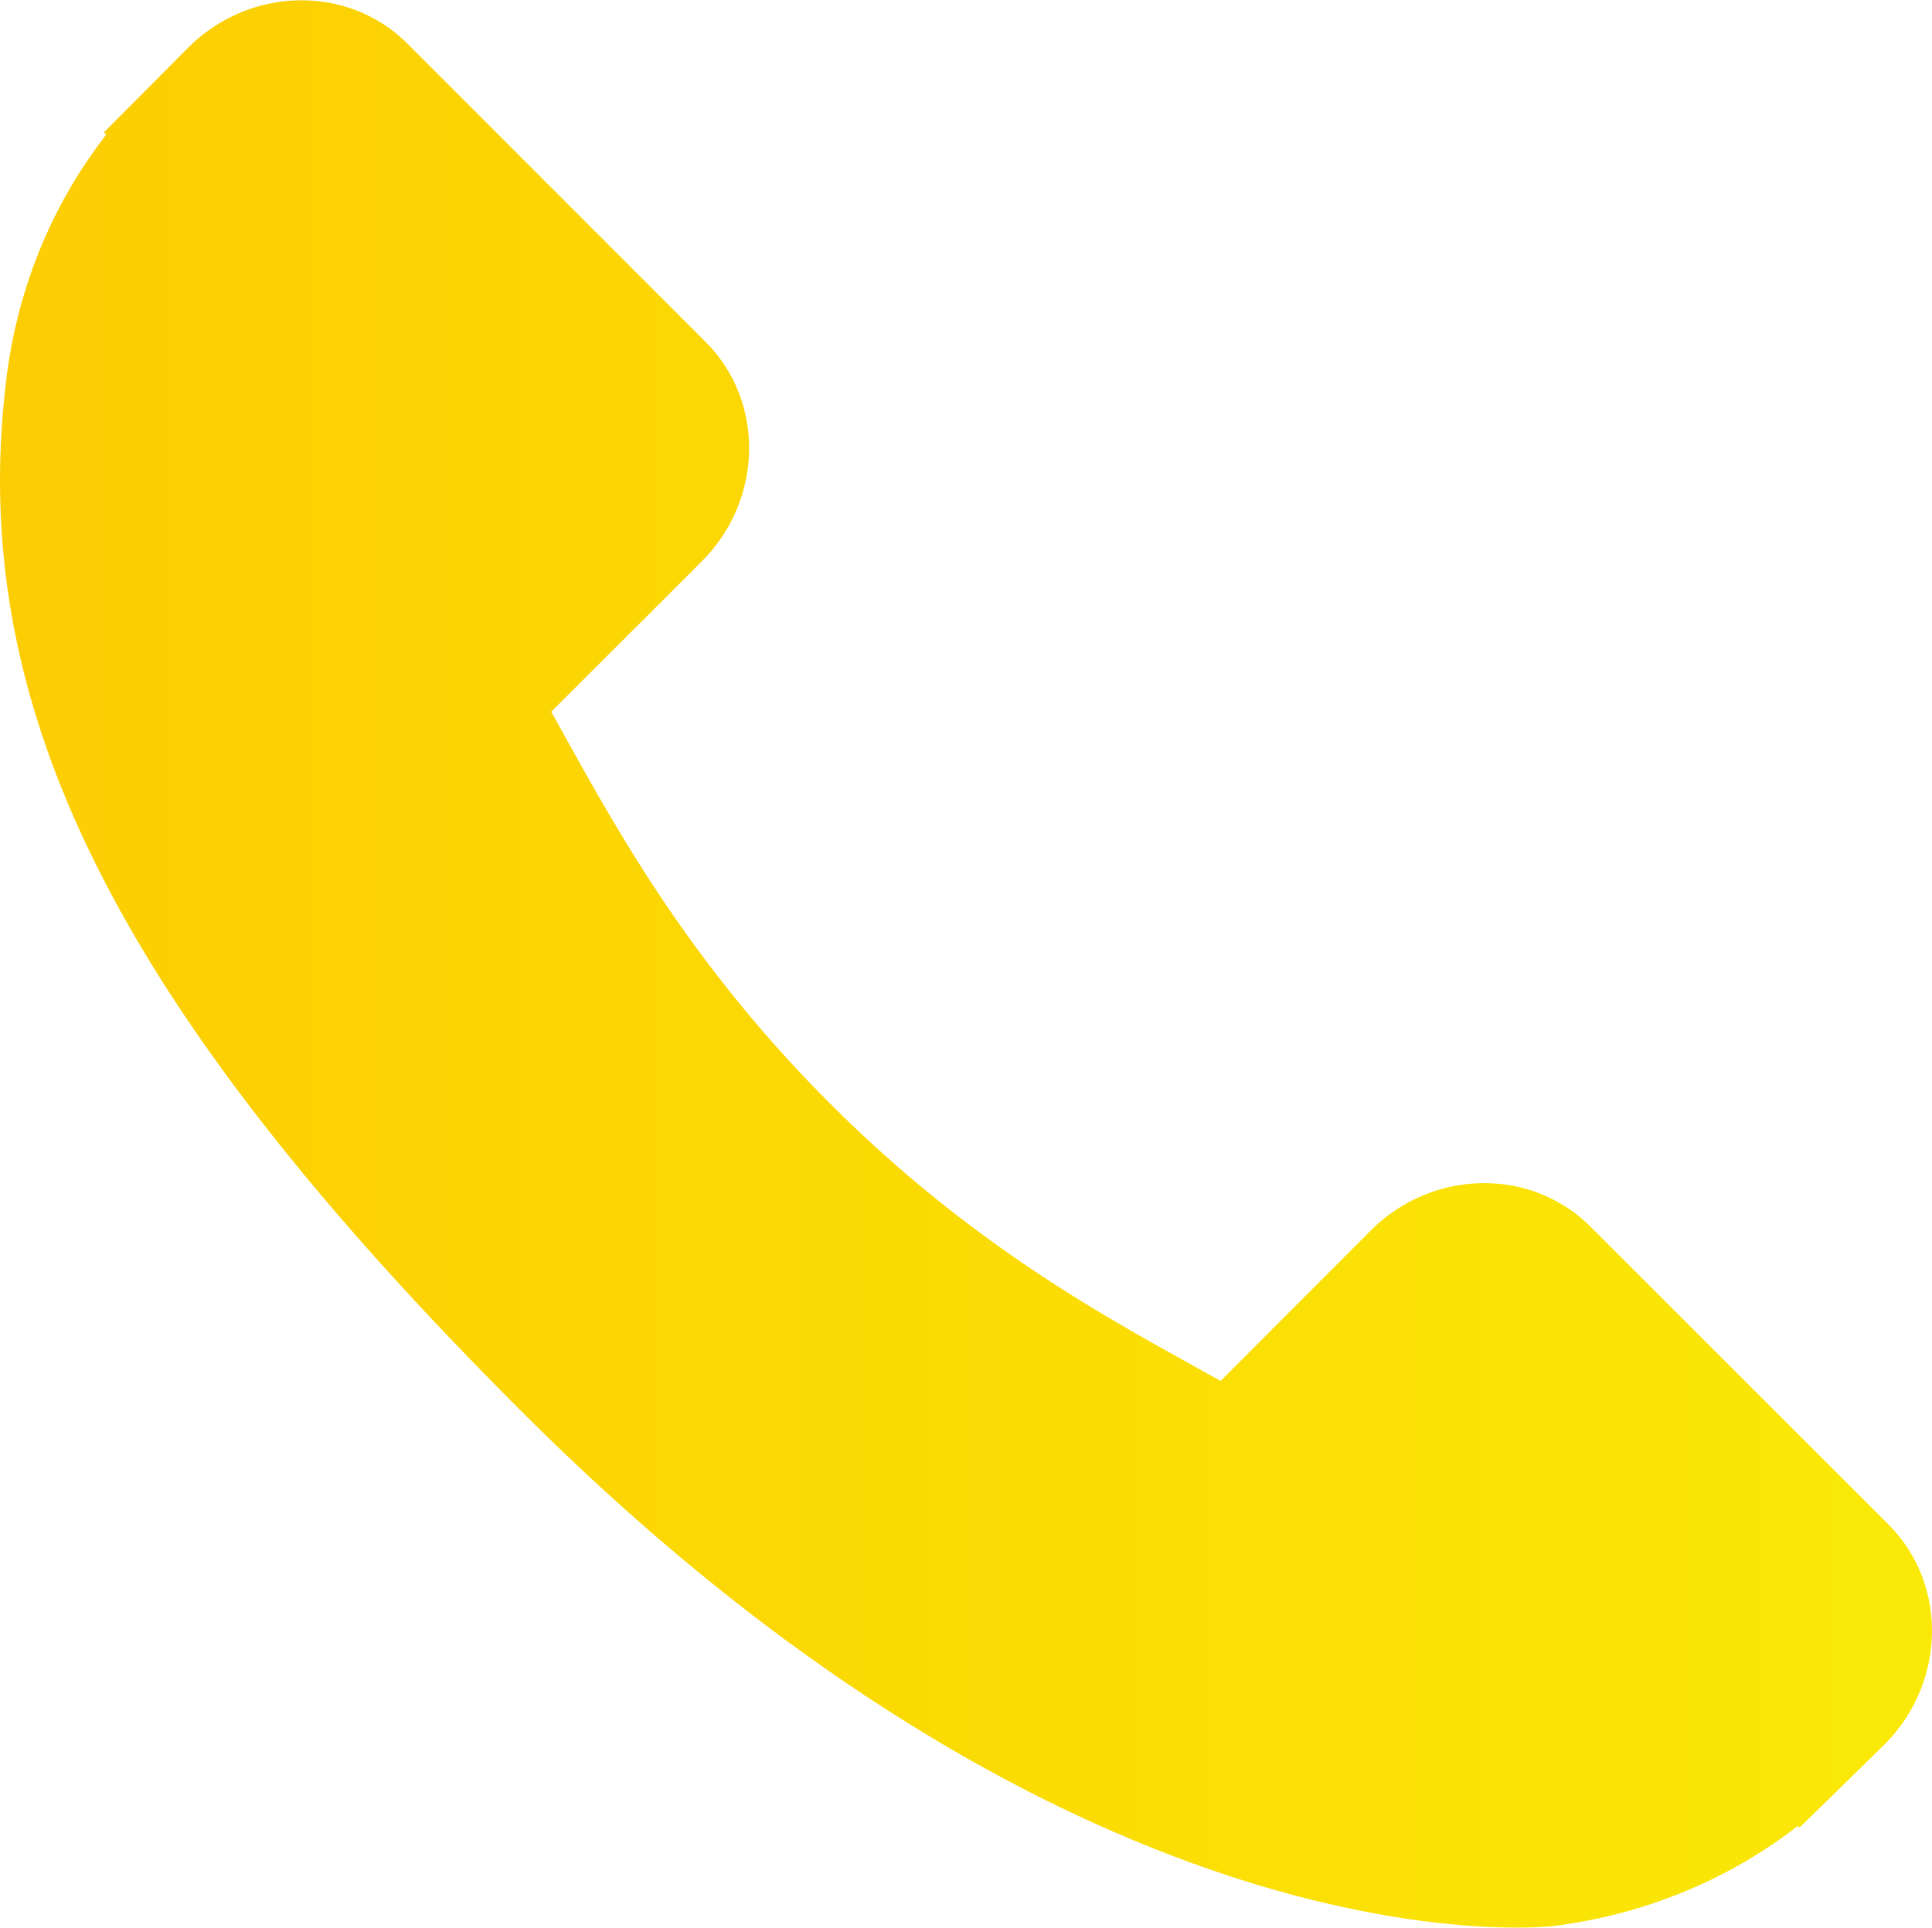 <svg id="Слой_1" data-name="Слой 1" xmlns="http://www.w3.org/2000/svg" xmlns:xlink="http://www.w3.org/1999/xlink" width="14.45cm" height="14.42cm" viewBox="0 0 409.6 408.67"><defs><linearGradient id="Безымянный_градиент_10" x1="743.87" y1="2752.59" x2="1153.47" y2="2752.59" gradientUnits="userSpaceOnUse"><stop offset="0" stop-color="#fccd03"/><stop offset="1" stop-color="#fae906"/></linearGradient></defs><title>33</title><path d="M1144.29,2871.49L1081,2808.23c-12.6-12.55-33.46-12.17-46.5.87L1002.66,2841c-2-1.11-4.1-2.27-6.29-3.5-20.12-11.15-47.67-26.43-76.65-55.44s-44.37-56.66-55.56-76.79c-1.18-2.13-2.31-4.19-3.43-6.15l21.39-21.35,10.52-10.53c13.06-13.06,13.42-33.92.85-46.51l-63.25-63.27c-12.57-12.57-33.44-12.19-46.5.88l-17.83,17.93,0.49,0.48a103.11,103.11,0,0,0-14.69,25.91,107.55,107.55,0,0,0-6.54,26.29c-8.35,69.24,23.29,132.53,109.16,218.4C973,2966,1068.7,2957,1072.82,2956.61a106.93,106.93,0,0,0,26.36-6.62,102.69,102.69,0,0,0,25.82-14.62l0.39,0.34,18.06-17.68c13-13.06,13.41-33.93.84-46.53h0Zm0,0" transform="translate(-743.87 -2548.25)" style="fill:url(#Безымянный_градиент_10)"/></svg>